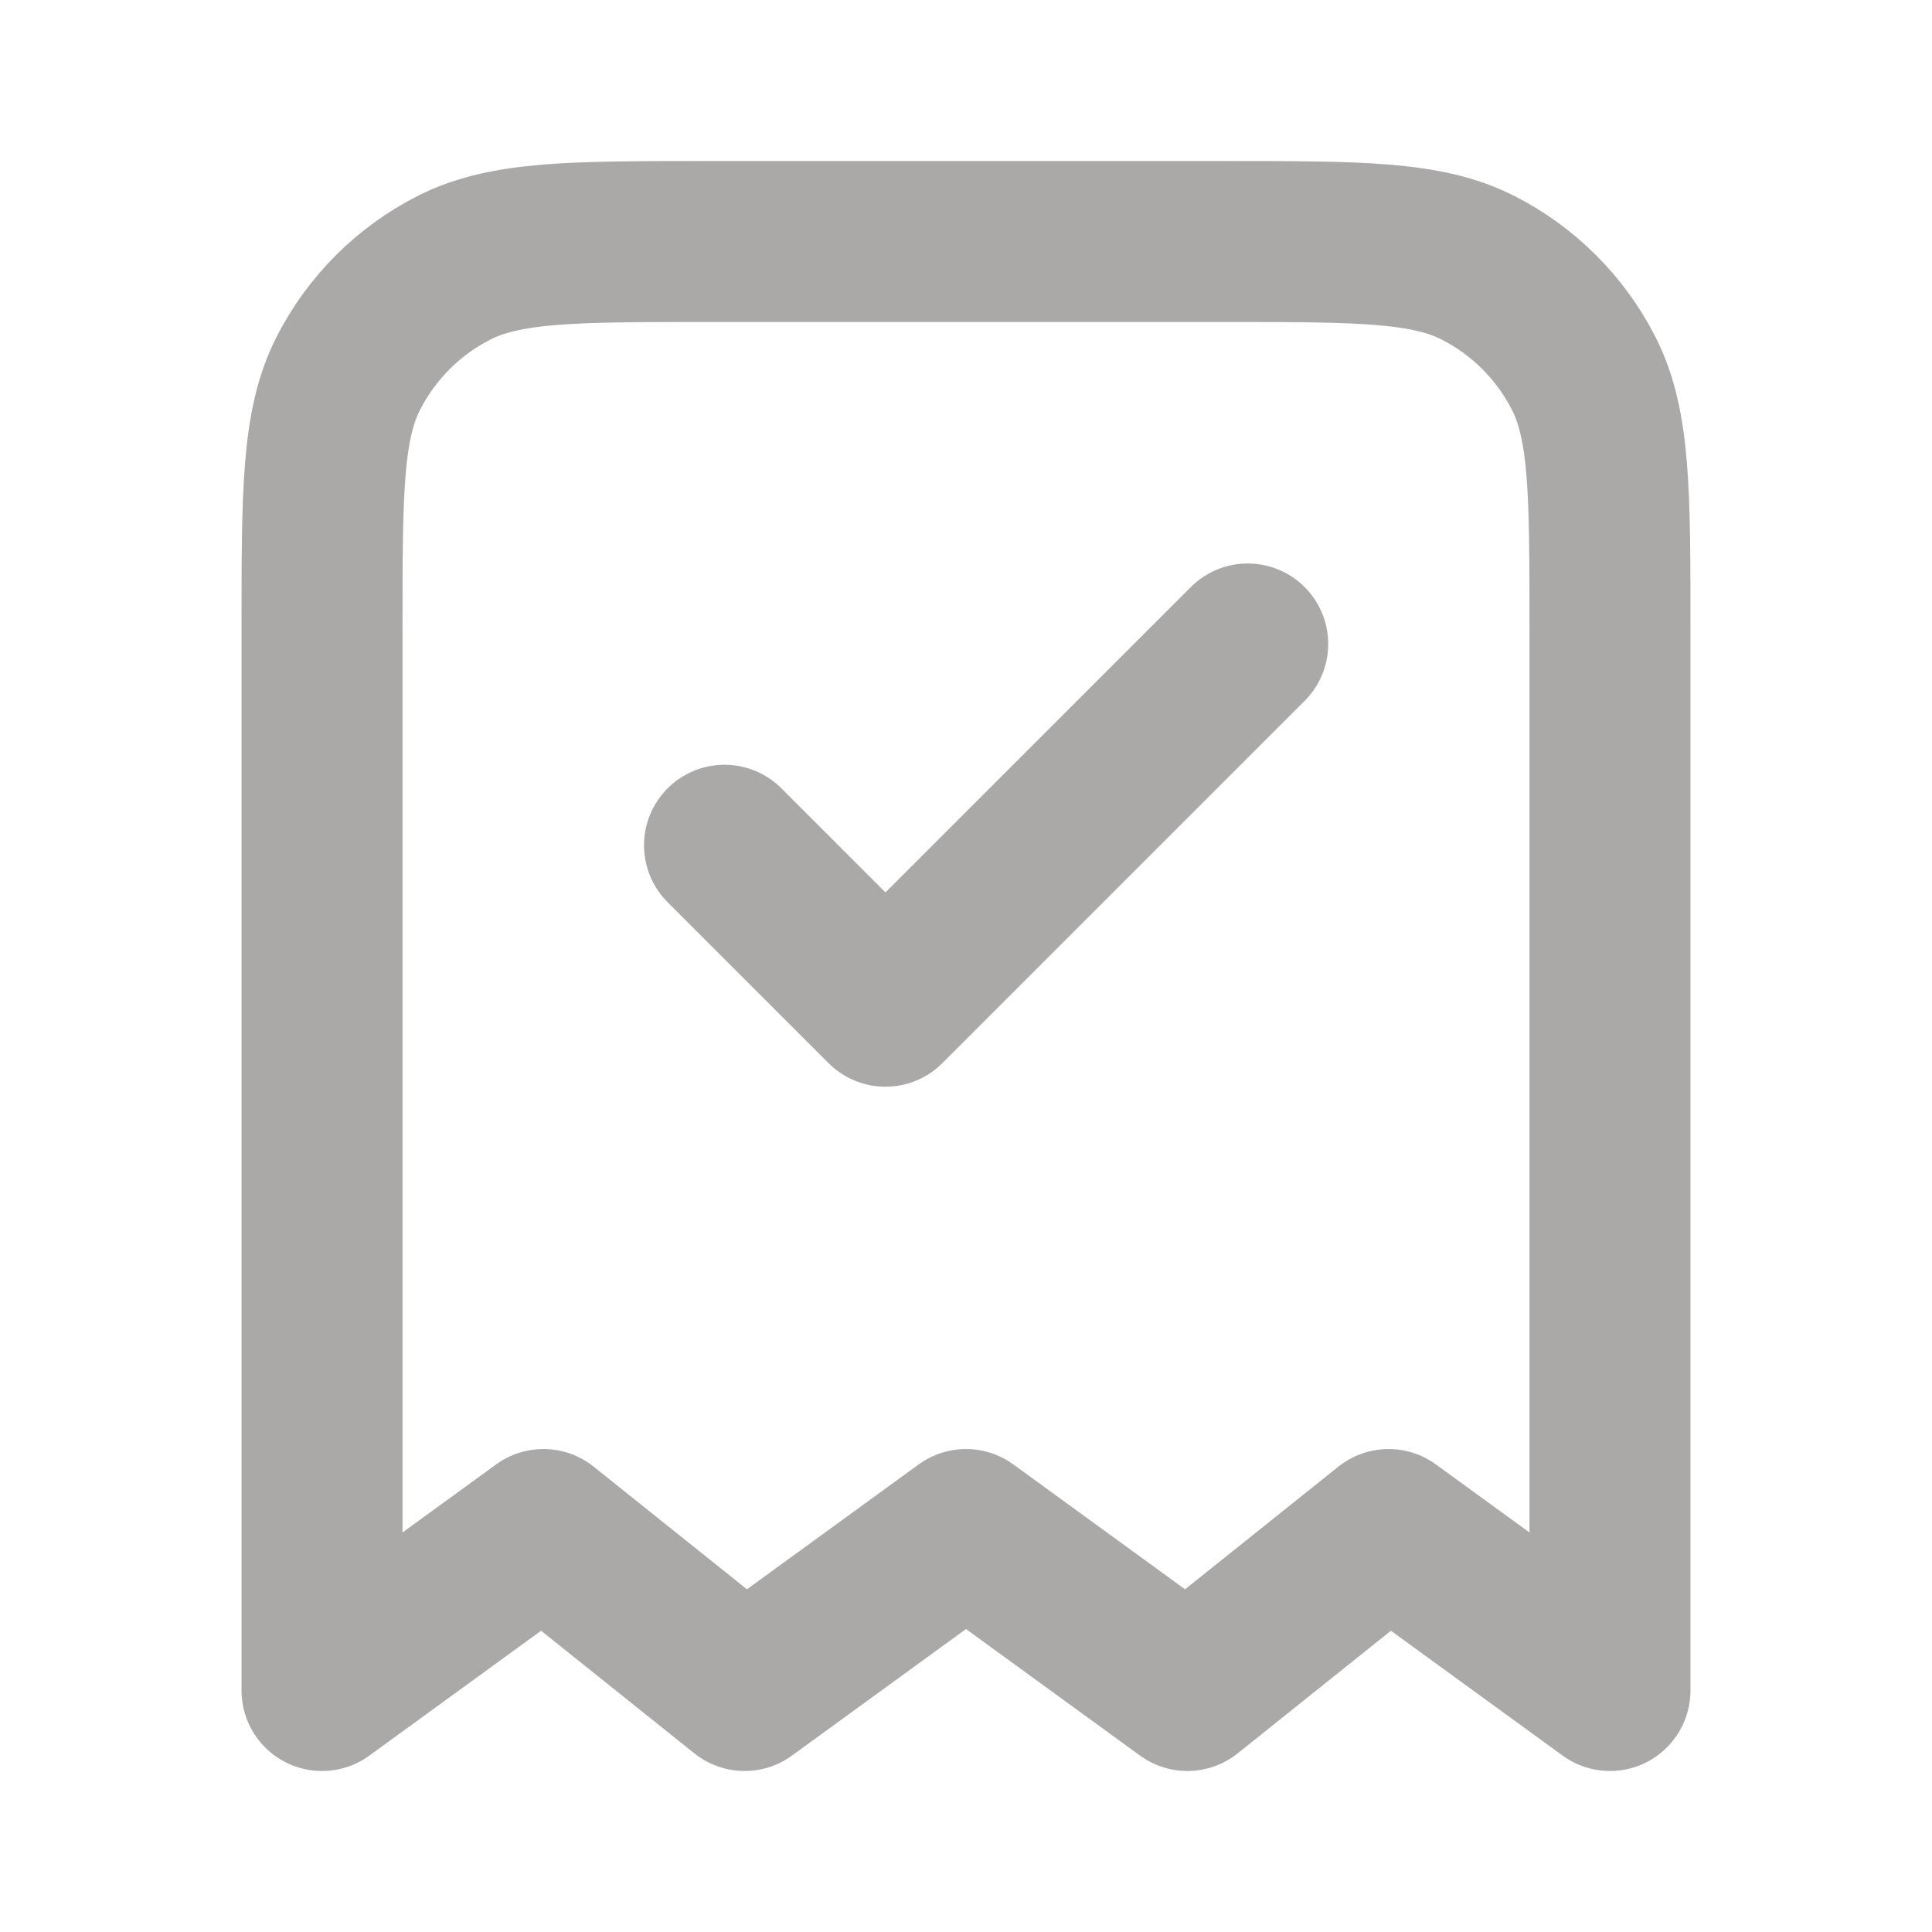 <svg width="22" height="22" viewBox="0 0 22 22" fill="none" xmlns="http://www.w3.org/2000/svg">
<path d="M8.25 9.625L10.083 11.458L14.208 7.333M18.333 19.25V7.15C18.333 5.61 18.333 4.84 18.034 4.252C17.77 3.734 17.349 3.313 16.832 3.05C16.244 2.75 15.473 2.75 13.933 2.75H8.067C6.527 2.75 5.756 2.75 5.168 3.05C4.651 3.313 4.23 3.734 3.966 4.252C3.667 4.84 3.667 5.61 3.667 7.15V19.25L6.188 17.417L8.479 19.25L11 17.417L13.521 19.25L15.812 17.417L18.333 19.25Z" stroke="#ABA8A8" stroke-width="1.833" stroke-linecap="round" stroke-linejoin="round"/>
</svg>
